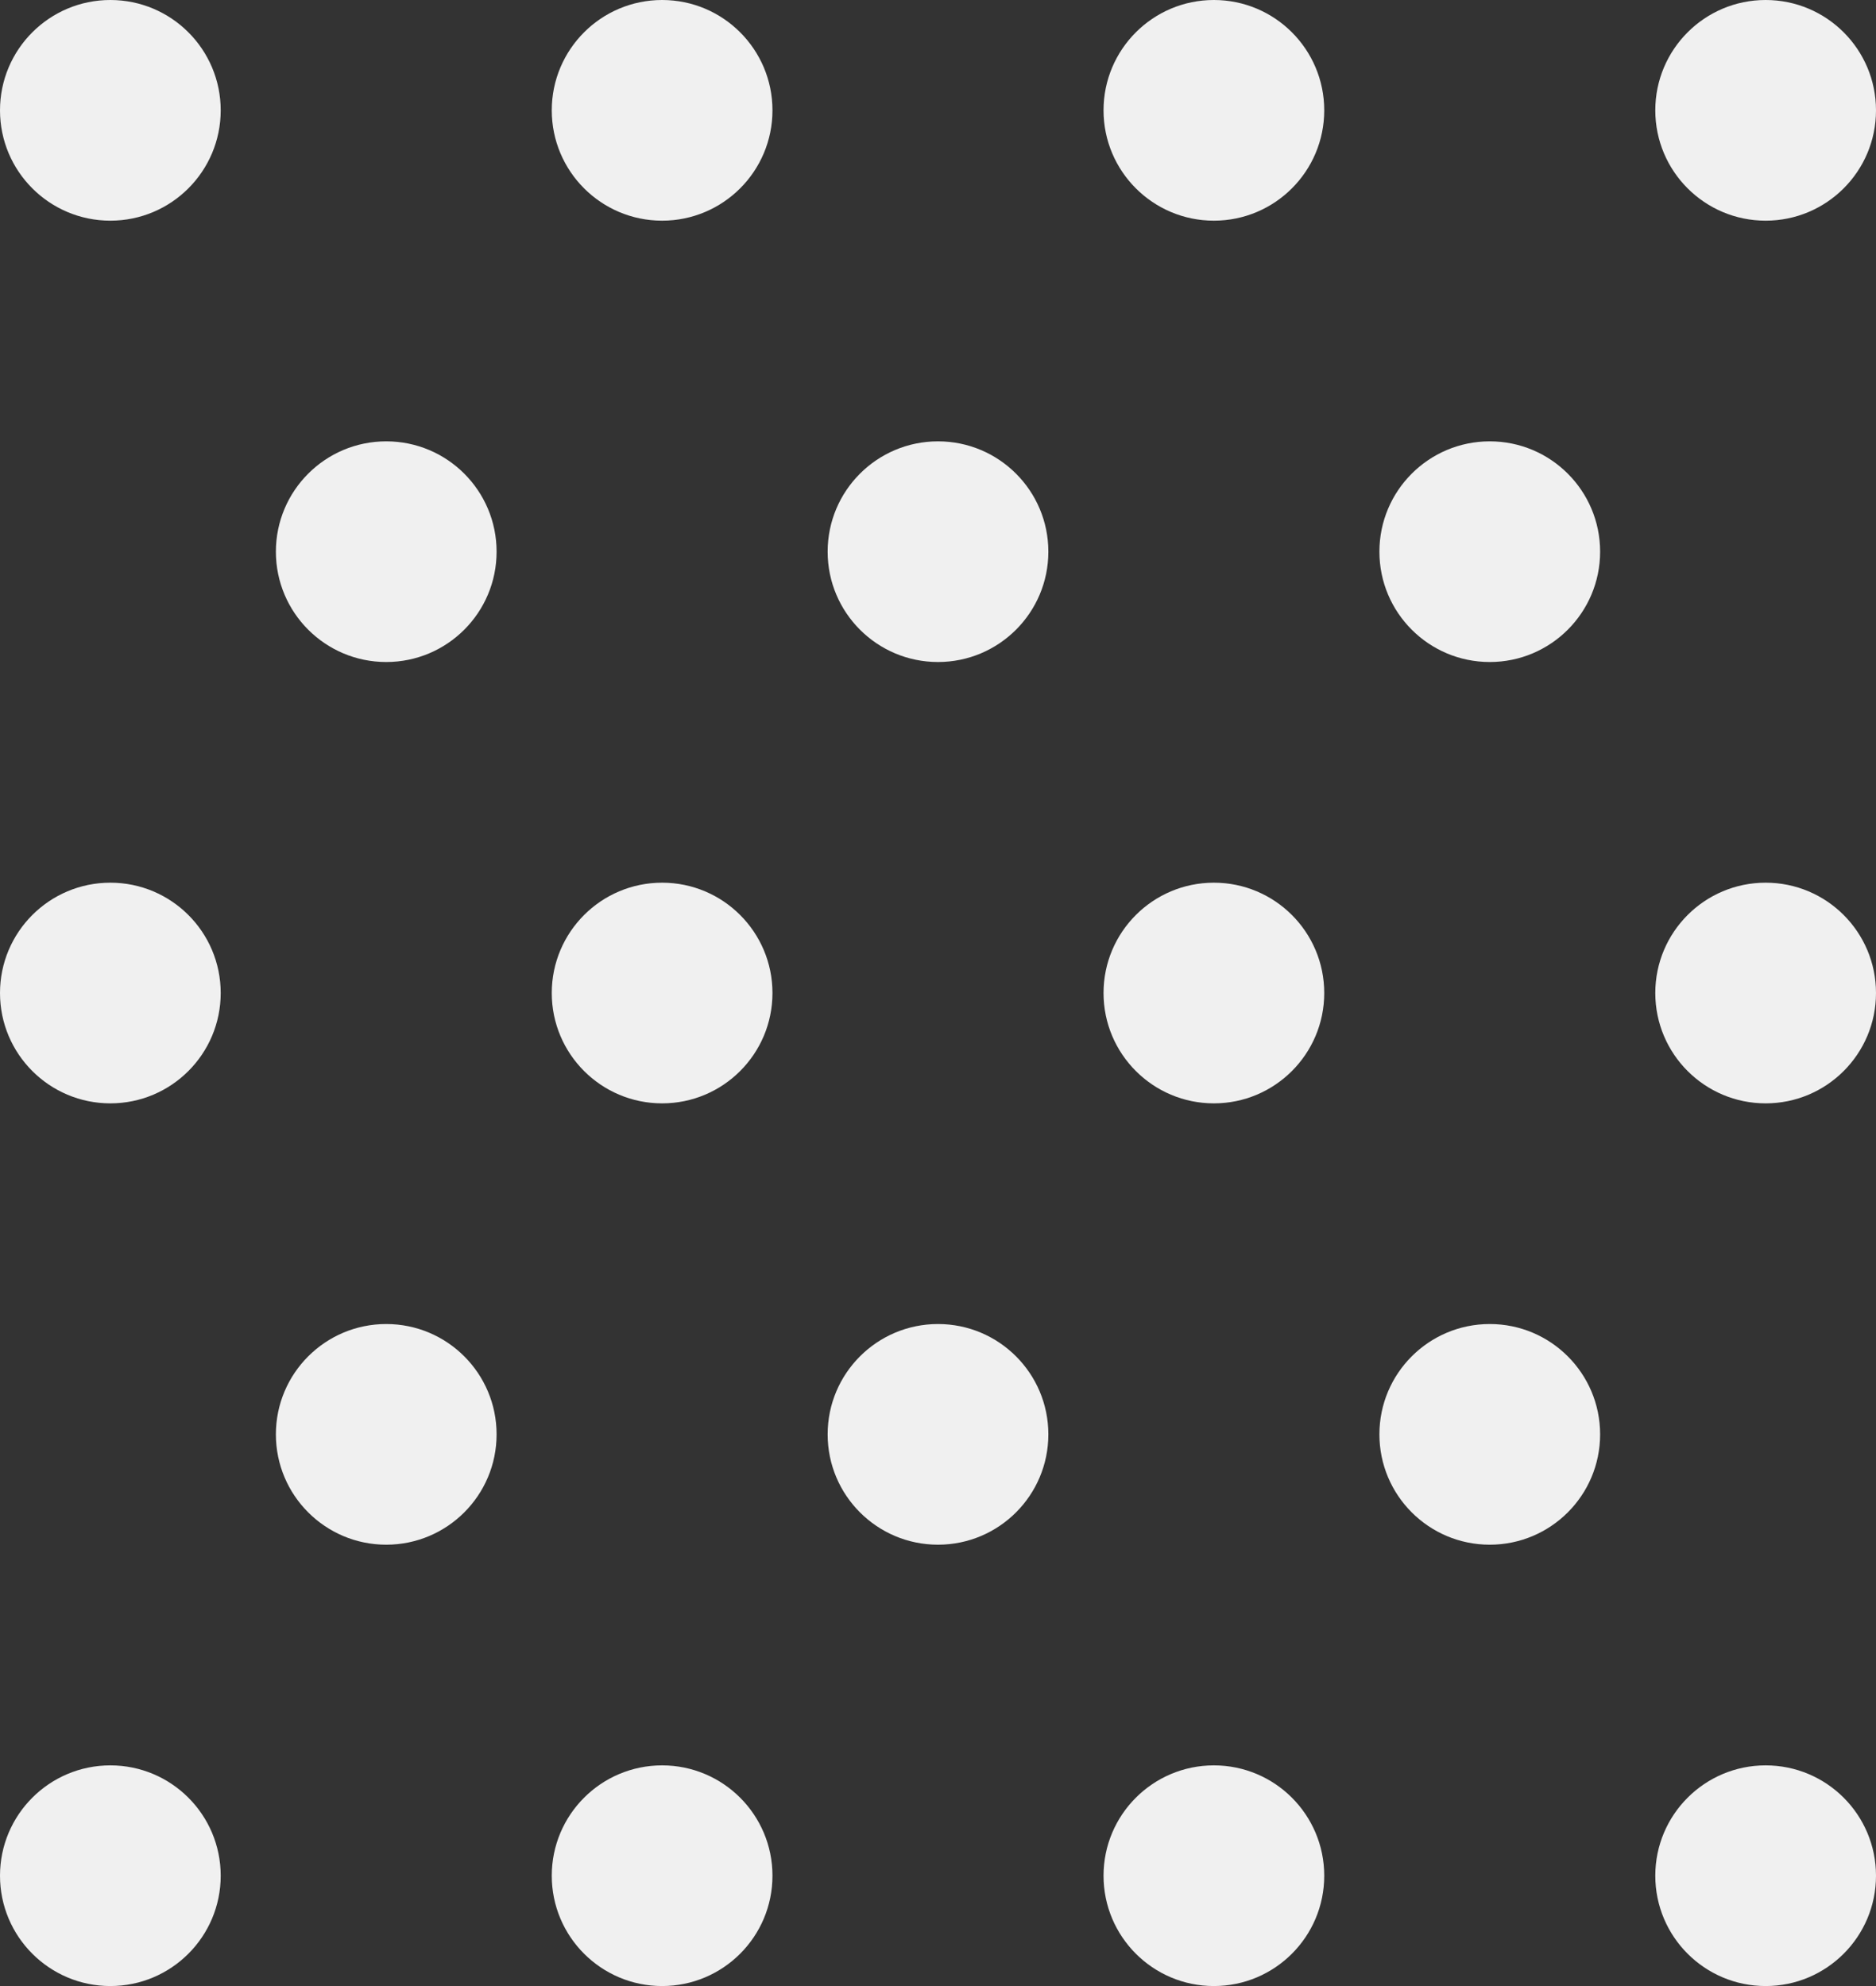 <?xml version="1.0" encoding="UTF-8"?>
<svg width="34px" height="36px" viewBox="0 0 34 36" version="1.1" xmlns="http://www.w3.org/2000/svg" xmlns:xlink="http://www.w3.org/1999/xlink">
    <rect x="0" y="0" width="34" height="36" fill="#333333" stroke="none"/>
    <!-- Generator: sketchtool 49.3 (51167) - http://www.bohemiancoding.com/sketch -->
    <title>A1C29D11-A4FD-4A4C-B522-79B373318029</title>
    <desc>Created with sketchtool.</desc>
    <defs></defs>
    <g id="레퍼런스" stroke="none" stroke-width="1" fill="none" fill-rule="evenodd">
        <g id="Desktop-HD" transform="translate(-554, -1288)" fill="#F0F0F0">
            <g id="Main" transform="translate(480, 0)">
                <g id="미세먼지-농도" transform="translate(23, 1110)">
                    <g id="미세먼지" transform="translate(51, 178)">
                        <g id="Group-2" transform="translate(5, 8)">
                            <circle id="Oval-2-Copy-8" cx="2" cy="2" r="2"></circle>
                            <circle id="Oval-2-Copy-9" cx="12" cy="2" r="2"></circle>
                            <circle id="Oval-2-Copy-10" cx="22" cy="2" r="2"></circle>
                        </g>
                        <g id="Group-2-Copy" transform="translate(5, 24)">
                            <circle id="Oval-2-Copy-8" cx="2" cy="2" r="2"></circle>
                            <circle id="Oval-2-Copy-9" cx="12" cy="2" r="2"></circle>
                            <circle id="Oval-2-Copy-10" cx="22" cy="2" r="2"></circle>
                        </g>
                        <g id="Group-3">
                            <circle id="Oval-2-Copy-2" cx="2" cy="2" r="2"></circle>
                            <circle id="Oval-2-Copy-3" cx="12" cy="2" r="2"></circle>
                            <circle id="Oval-2-Copy-4" cx="22" cy="2" r="2"></circle>
                            <circle id="Oval-2-Copy-5" cx="32" cy="2" r="2"></circle>
                        </g>
                        <g id="Group-3-Copy" transform="translate(0, 16)">
                            <circle id="Oval-2-Copy-2" cx="2" cy="2" r="2"></circle>
                            <circle id="Oval-2-Copy-3" cx="12" cy="2" r="2"></circle>
                            <circle id="Oval-2-Copy-4" cx="22" cy="2" r="2"></circle>
                            <circle id="Oval-2-Copy-5" cx="32" cy="2" r="2"></circle>
                        </g>
                        <g id="Group-3-Copy-2" transform="translate(0, 32)">
                            <circle id="Oval-2-Copy-2" cx="2" cy="2" r="2"></circle>
                            <circle id="Oval-2-Copy-3" cx="12" cy="2" r="2"></circle>
                            <circle id="Oval-2-Copy-4" cx="22" cy="2" r="2"></circle>
                            <circle id="Oval-2-Copy-5" cx="32" cy="2" r="2"></circle>
                        </g>
                    </g>
                </g>
            </g>
        </g>
    </g>
</svg>